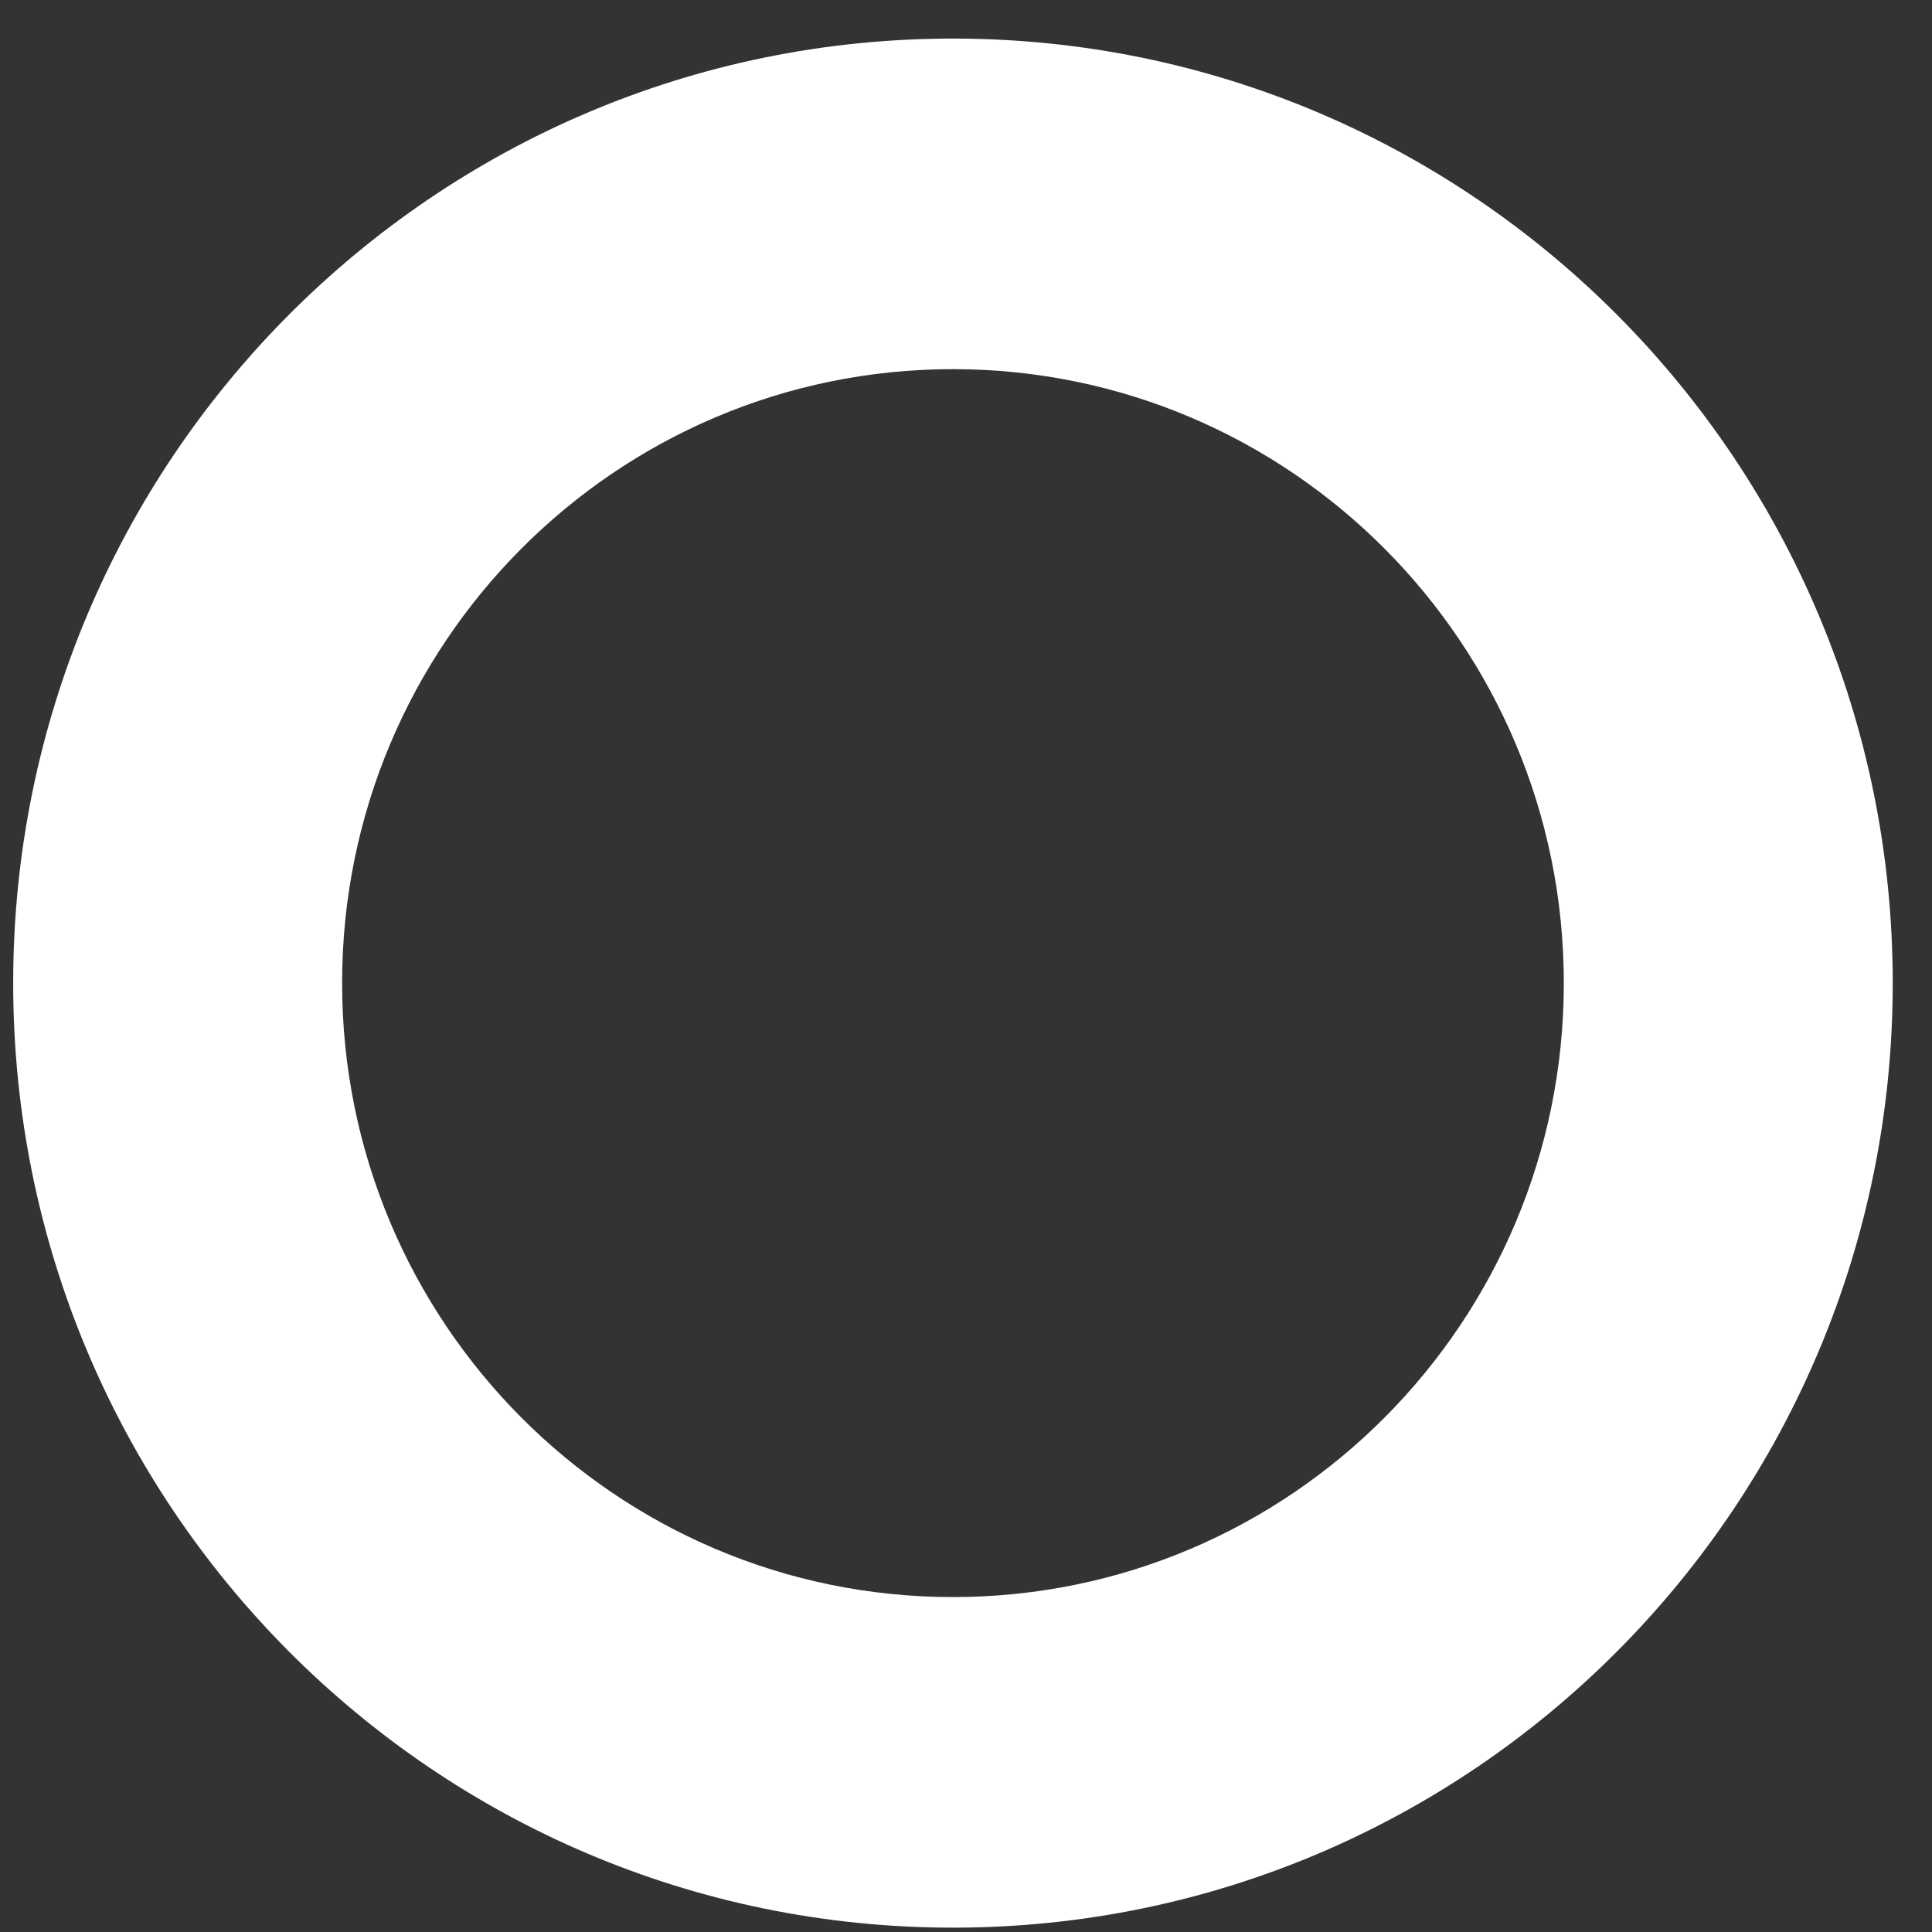 <svg width="28" height="28" viewBox="0 0 28 28" fill="none" xmlns="http://www.w3.org/2000/svg">
<rect x="0" y="0" width="28" height="28" fill="#333333" stroke="none"/>
<path fill-rule="evenodd" clip-rule="evenodd" d="M13.811 23.146C18.7 23.146 22.664 19.162 22.664 14.248C22.664 9.334 18.7 5.35 13.811 5.35C8.922 5.35 4.958 9.334 4.958 14.248C4.958 19.162 8.922 23.146 13.811 23.146ZM13.811 27.937C21.333 27.937 27.431 21.808 27.431 14.248C27.431 6.688 21.333 0.559 13.811 0.559C6.289 0.559 0.191 6.688 0.191 14.248C0.191 21.808 6.289 27.937 13.811 27.937Z" fill="white"/>
</svg>

